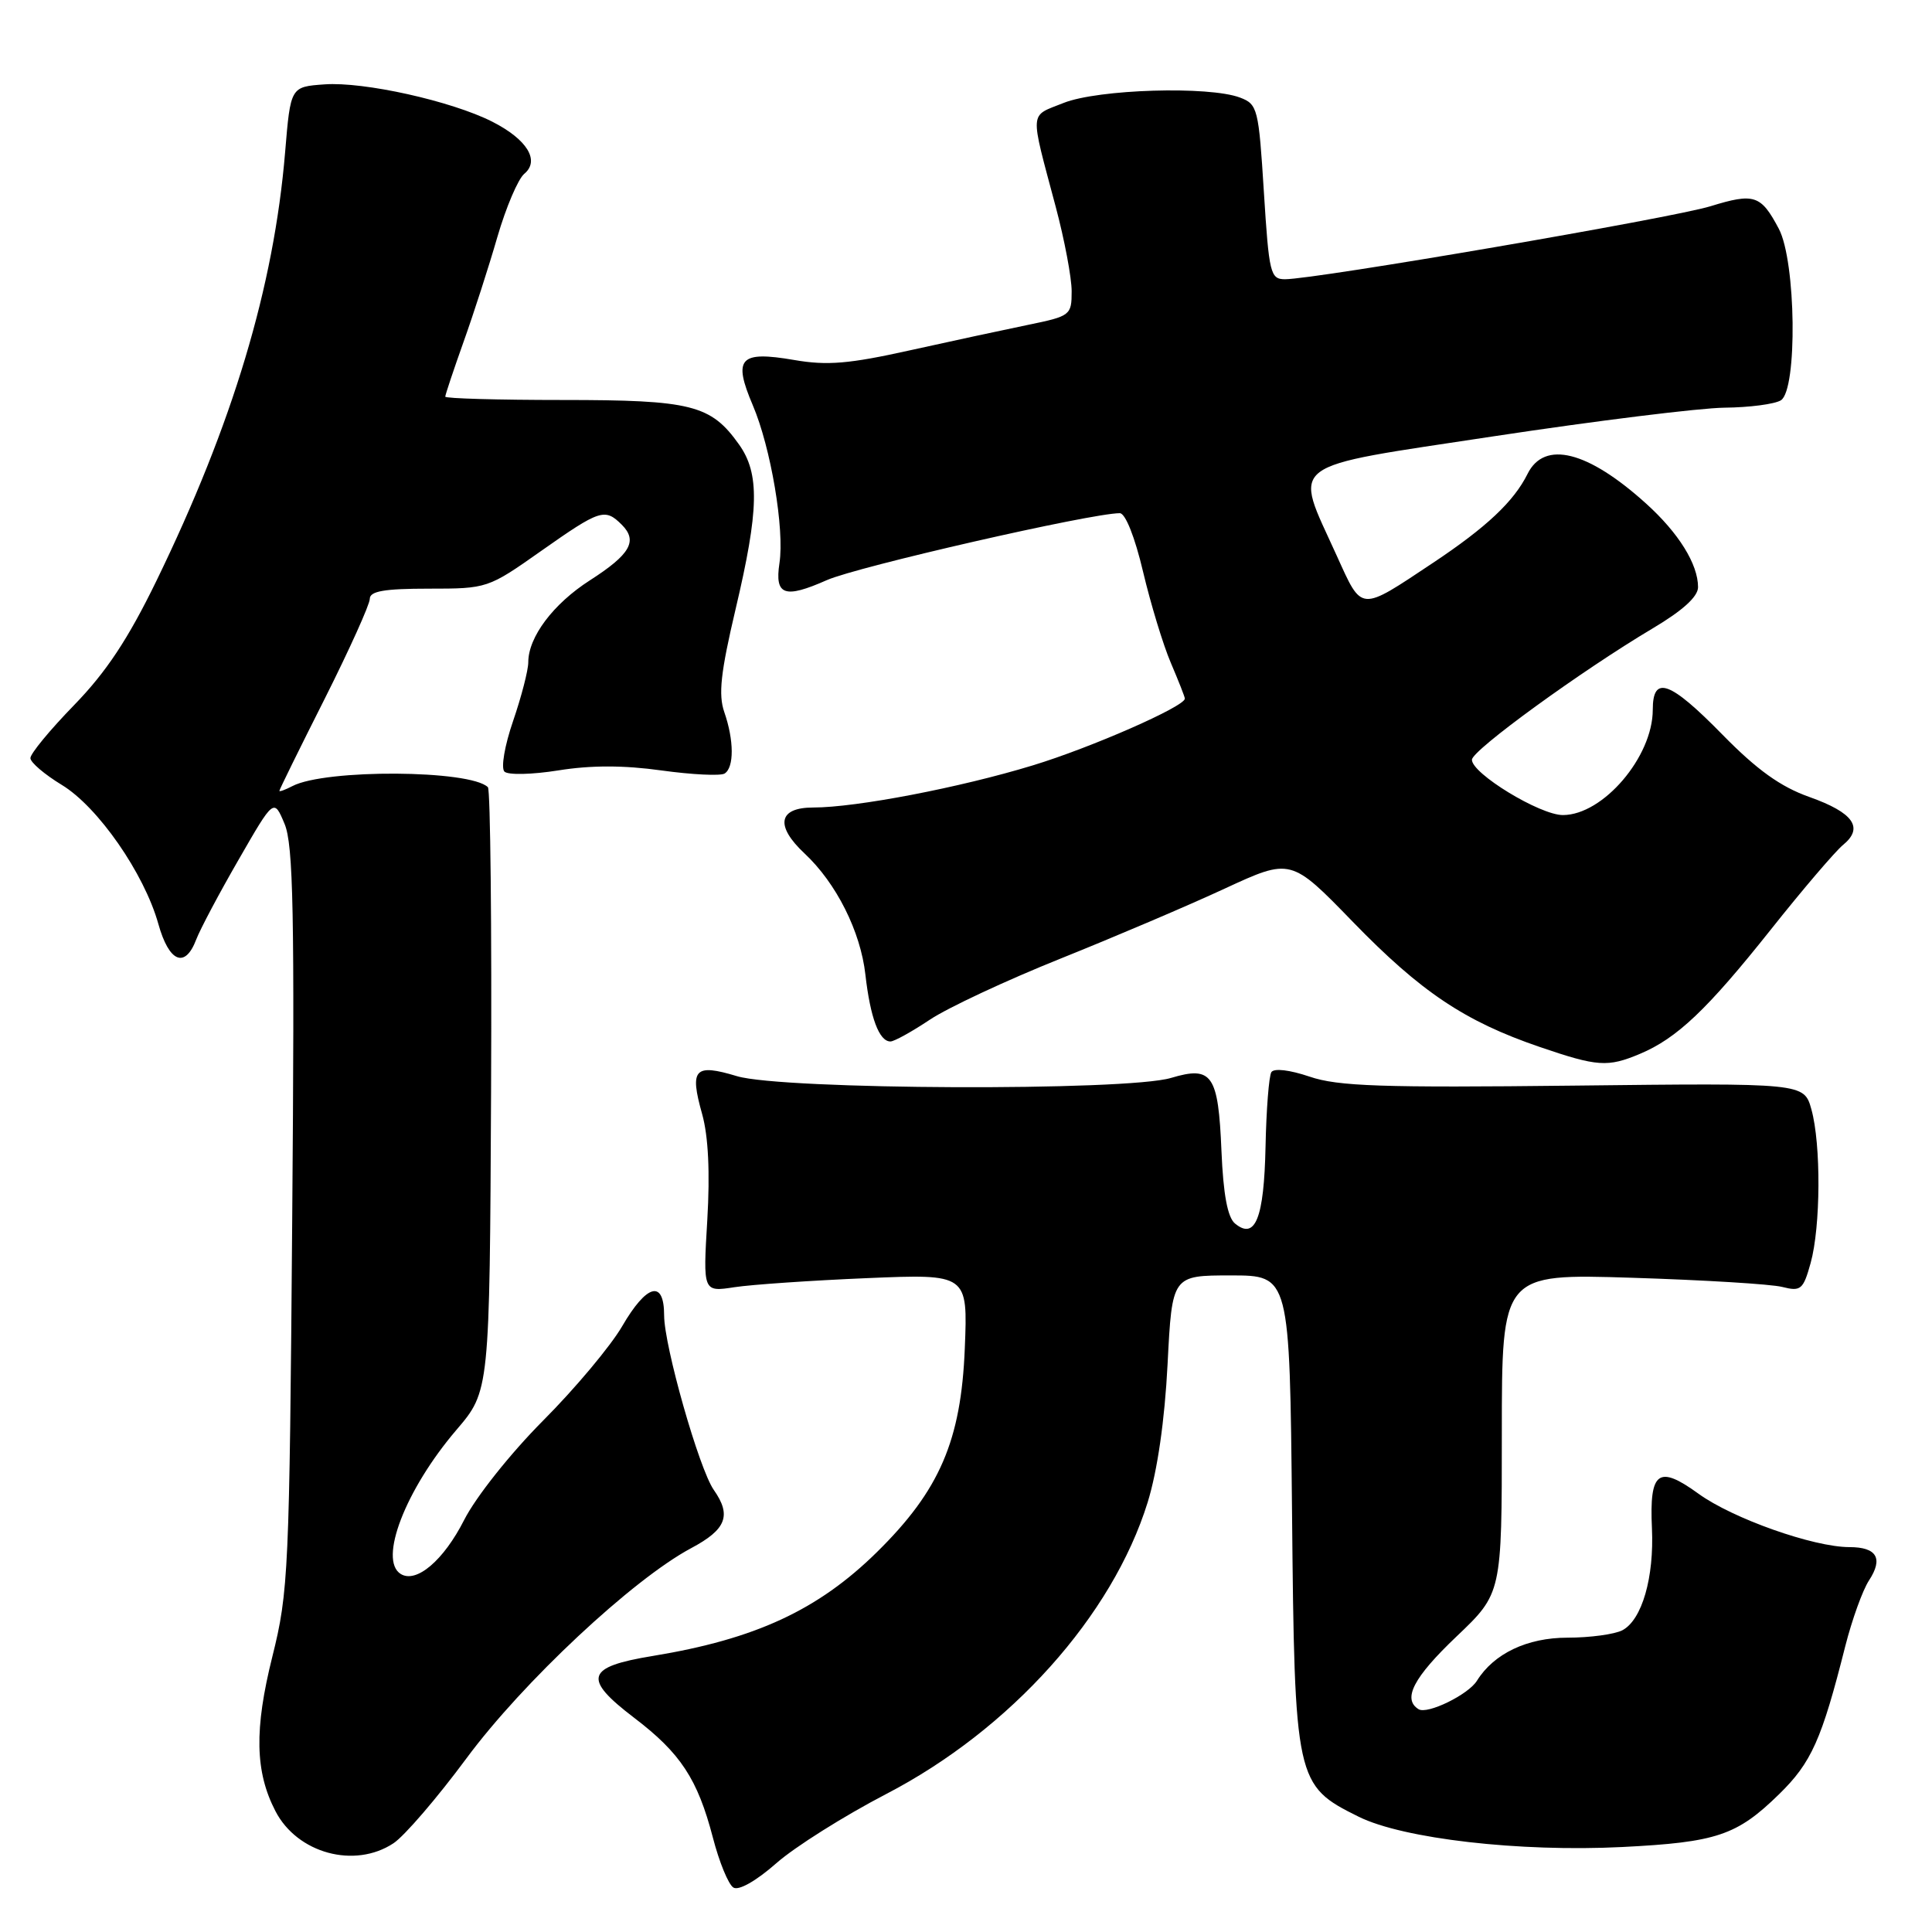 <?xml version="1.0" encoding="UTF-8" standalone="no"?>
<!DOCTYPE svg PUBLIC "-//W3C//DTD SVG 1.1//EN" "http://www.w3.org/Graphics/SVG/1.1/DTD/svg11.dtd" >
<svg xmlns="http://www.w3.org/2000/svg" xmlns:xlink="http://www.w3.org/1999/xlink" version="1.1" viewBox="0 0 256 256">
 <g >
 <path fill="currentColor"
d=" M 117.40 237.73 C 133.90 229.17 147.40 214.11 152.07 199.07 C 153.36 194.90 154.33 188.22 154.71 180.75 C 155.31 169.00 155.31 169.00 163.10 169.00 C 170.89 169.00 170.89 169.00 171.20 200.25 C 171.54 236.06 171.66 236.58 180.02 240.72 C 185.92 243.65 201.33 245.42 214.94 244.74 C 227.47 244.11 230.14 243.21 235.73 237.75 C 240.03 233.55 241.38 230.53 244.51 218.12 C 245.40 214.62 246.81 210.70 247.65 209.42 C 249.57 206.49 248.69 205.00 245.05 205.00 C 240.30 205.00 229.58 201.21 225.05 197.92 C 219.74 194.07 218.54 194.96 218.89 202.50 C 219.19 209.02 217.58 214.62 214.99 216.01 C 213.97 216.55 210.69 217.00 207.70 217.00 C 202.36 217.00 197.95 219.10 195.70 222.71 C 194.56 224.55 189.13 227.20 187.97 226.48 C 185.80 225.14 187.30 222.26 193.00 216.84 C 199.00 211.13 199.00 211.13 199.00 189.95 C 199.00 168.77 199.00 168.77 216.25 169.31 C 225.74 169.61 234.70 170.15 236.17 170.53 C 238.62 171.15 238.94 170.88 239.92 167.35 C 241.25 162.55 241.31 151.64 240.02 147.00 C 239.04 143.50 239.04 143.50 208.53 143.85 C 183.10 144.14 177.27 143.94 173.53 142.66 C 170.87 141.76 168.80 141.52 168.46 142.07 C 168.14 142.59 167.79 147.03 167.69 151.96 C 167.49 161.43 166.33 164.35 163.64 162.12 C 162.66 161.30 162.09 158.26 161.85 152.51 C 161.43 142.38 160.61 141.20 155.17 142.83 C 149.27 144.60 103.69 144.41 97.66 142.60 C 92.02 140.90 91.35 141.62 93.04 147.63 C 93.86 150.57 94.09 155.37 93.72 161.65 C 93.15 171.20 93.15 171.20 97.32 170.56 C 99.62 170.21 107.52 169.67 114.87 169.36 C 128.24 168.80 128.24 168.80 127.84 178.68 C 127.35 190.89 124.50 197.49 116.20 205.66 C 108.40 213.34 100.09 217.19 86.51 219.42 C 77.63 220.87 77.17 222.39 84.02 227.61 C 90.18 232.30 92.43 235.72 94.46 243.49 C 95.30 246.73 96.52 249.71 97.18 250.11 C 97.88 250.55 100.19 249.24 102.85 246.90 C 105.31 244.73 111.86 240.61 117.40 237.73 Z  M 52.14 244.24 C 53.59 243.28 57.94 238.22 61.80 233.00 C 69.26 222.91 83.84 209.27 91.58 205.14 C 96.24 202.66 96.96 200.81 94.58 197.42 C 92.64 194.65 88.00 178.34 88.00 174.29 C 88.00 169.52 85.70 170.12 82.43 175.75 C 80.91 178.36 76.20 183.99 71.95 188.25 C 67.60 192.63 63.05 198.36 61.51 201.39 C 58.79 206.76 55.17 209.84 53.10 208.56 C 50.12 206.72 53.73 197.37 60.47 189.48 C 64.88 184.32 64.88 184.32 65.07 144.62 C 65.17 122.78 64.98 104.65 64.65 104.31 C 62.33 102.00 43.12 101.88 38.75 104.16 C 37.79 104.66 37.01 104.94 37.02 104.79 C 37.02 104.63 39.72 99.14 43.02 92.60 C 46.31 86.05 49.00 80.09 49.00 79.35 C 49.00 78.33 50.93 78.00 56.81 78.00 C 64.56 78.00 64.66 77.97 71.71 73.00 C 79.51 67.51 80.15 67.30 82.39 69.53 C 84.54 71.68 83.52 73.46 78.16 76.90 C 73.31 80.01 70.00 84.41 70.00 87.75 C 70.00 88.81 69.09 92.32 67.99 95.53 C 66.87 98.78 66.36 101.76 66.84 102.24 C 67.31 102.71 70.49 102.64 74.00 102.08 C 78.28 101.39 82.67 101.39 87.66 102.09 C 91.71 102.65 95.46 102.83 96.01 102.50 C 97.29 101.70 97.27 98.09 95.97 94.35 C 95.17 92.04 95.49 89.11 97.47 80.71 C 100.58 67.56 100.68 62.76 97.92 58.89 C 94.19 53.64 91.63 53.00 74.55 53.00 C 66.00 53.00 59.00 52.80 59.00 52.56 C 59.00 52.31 60.09 49.05 61.42 45.31 C 62.76 41.56 64.78 35.30 65.91 31.38 C 67.05 27.47 68.65 23.71 69.47 23.03 C 71.57 21.28 69.85 18.47 65.22 16.12 C 59.83 13.39 48.21 10.80 43.00 11.18 C 38.50 11.50 38.50 11.50 37.78 20.16 C 36.29 38.03 30.85 56.15 20.72 76.98 C 16.97 84.68 14.07 89.06 9.81 93.44 C 6.61 96.73 4.01 99.88 4.03 100.46 C 4.04 101.03 5.91 102.62 8.18 104.00 C 12.98 106.91 19.10 115.72 20.98 122.42 C 22.40 127.51 24.52 128.39 26.00 124.49 C 26.53 123.11 29.06 118.34 31.63 113.89 C 36.29 105.79 36.29 105.79 37.70 109.15 C 38.87 111.92 39.05 120.91 38.72 161.50 C 38.35 208.24 38.23 210.92 36.09 219.50 C 33.68 229.14 33.79 234.77 36.50 239.99 C 39.39 245.58 46.99 247.65 52.14 244.24 Z  M 217.28 139.65 C 222.20 137.59 226.21 133.78 234.63 123.19 C 238.86 117.86 243.18 112.81 244.21 111.96 C 247.00 109.68 245.60 107.68 239.74 105.60 C 235.93 104.25 232.81 102.01 228.26 97.37 C 221.25 90.21 219.00 89.41 219.00 94.05 C 219.00 100.28 212.41 108.00 207.09 108.00 C 204.04 108.00 194.98 102.47 195.04 100.66 C 195.09 99.38 209.59 88.85 218.98 83.27 C 222.97 80.90 225.00 79.06 225.00 77.80 C 225.00 74.76 222.43 70.62 218.12 66.73 C 210.39 59.74 204.64 58.30 202.41 62.79 C 200.60 66.44 196.97 69.86 189.91 74.56 C 180.08 81.10 180.53 81.13 177.12 73.62 C 171.38 60.93 169.87 62.08 198.00 57.80 C 211.47 55.76 225.20 54.06 228.50 54.02 C 231.80 53.99 235.16 53.55 235.98 53.04 C 238.19 51.63 237.99 34.62 235.70 30.31 C 233.33 25.83 232.45 25.54 226.64 27.33 C 221.57 28.89 174.31 37.00 170.27 37.00 C 168.33 37.00 168.15 36.25 167.47 25.43 C 166.78 14.38 166.64 13.81 164.31 12.93 C 160.20 11.37 145.50 11.82 140.93 13.64 C 136.34 15.48 136.42 14.36 139.89 27.41 C 141.05 31.76 142.00 36.79 142.00 38.59 C 142.00 41.77 141.84 41.89 136.25 43.04 C 133.09 43.69 126.03 45.21 120.57 46.42 C 112.52 48.21 109.61 48.46 105.23 47.70 C 98.00 46.46 97.09 47.45 99.75 53.70 C 102.14 59.30 103.97 70.13 103.28 74.63 C 102.64 78.89 103.94 79.36 109.56 76.87 C 113.61 75.08 144.59 68.00 148.38 68.00 C 149.12 68.00 150.38 71.17 151.46 75.75 C 152.47 80.01 154.12 85.45 155.14 87.83 C 156.16 90.22 157.00 92.35 157.00 92.57 C 157.00 93.61 144.57 99.07 136.84 101.42 C 127.21 104.36 113.46 107.00 107.75 107.00 C 103.13 107.00 102.68 109.41 106.60 113.08 C 110.81 117.01 114.03 123.42 114.67 129.15 C 115.32 134.85 116.49 138.00 117.99 138.00 C 118.49 138.00 120.83 136.70 123.20 135.12 C 125.56 133.54 133.35 129.90 140.50 127.03 C 147.65 124.16 157.45 119.99 162.27 117.75 C 171.05 113.69 171.05 113.69 179.27 122.16 C 188.28 131.44 194.09 135.33 204.00 138.72 C 211.66 141.34 213.02 141.44 217.28 139.65 Z "/>
</g>
</svg>